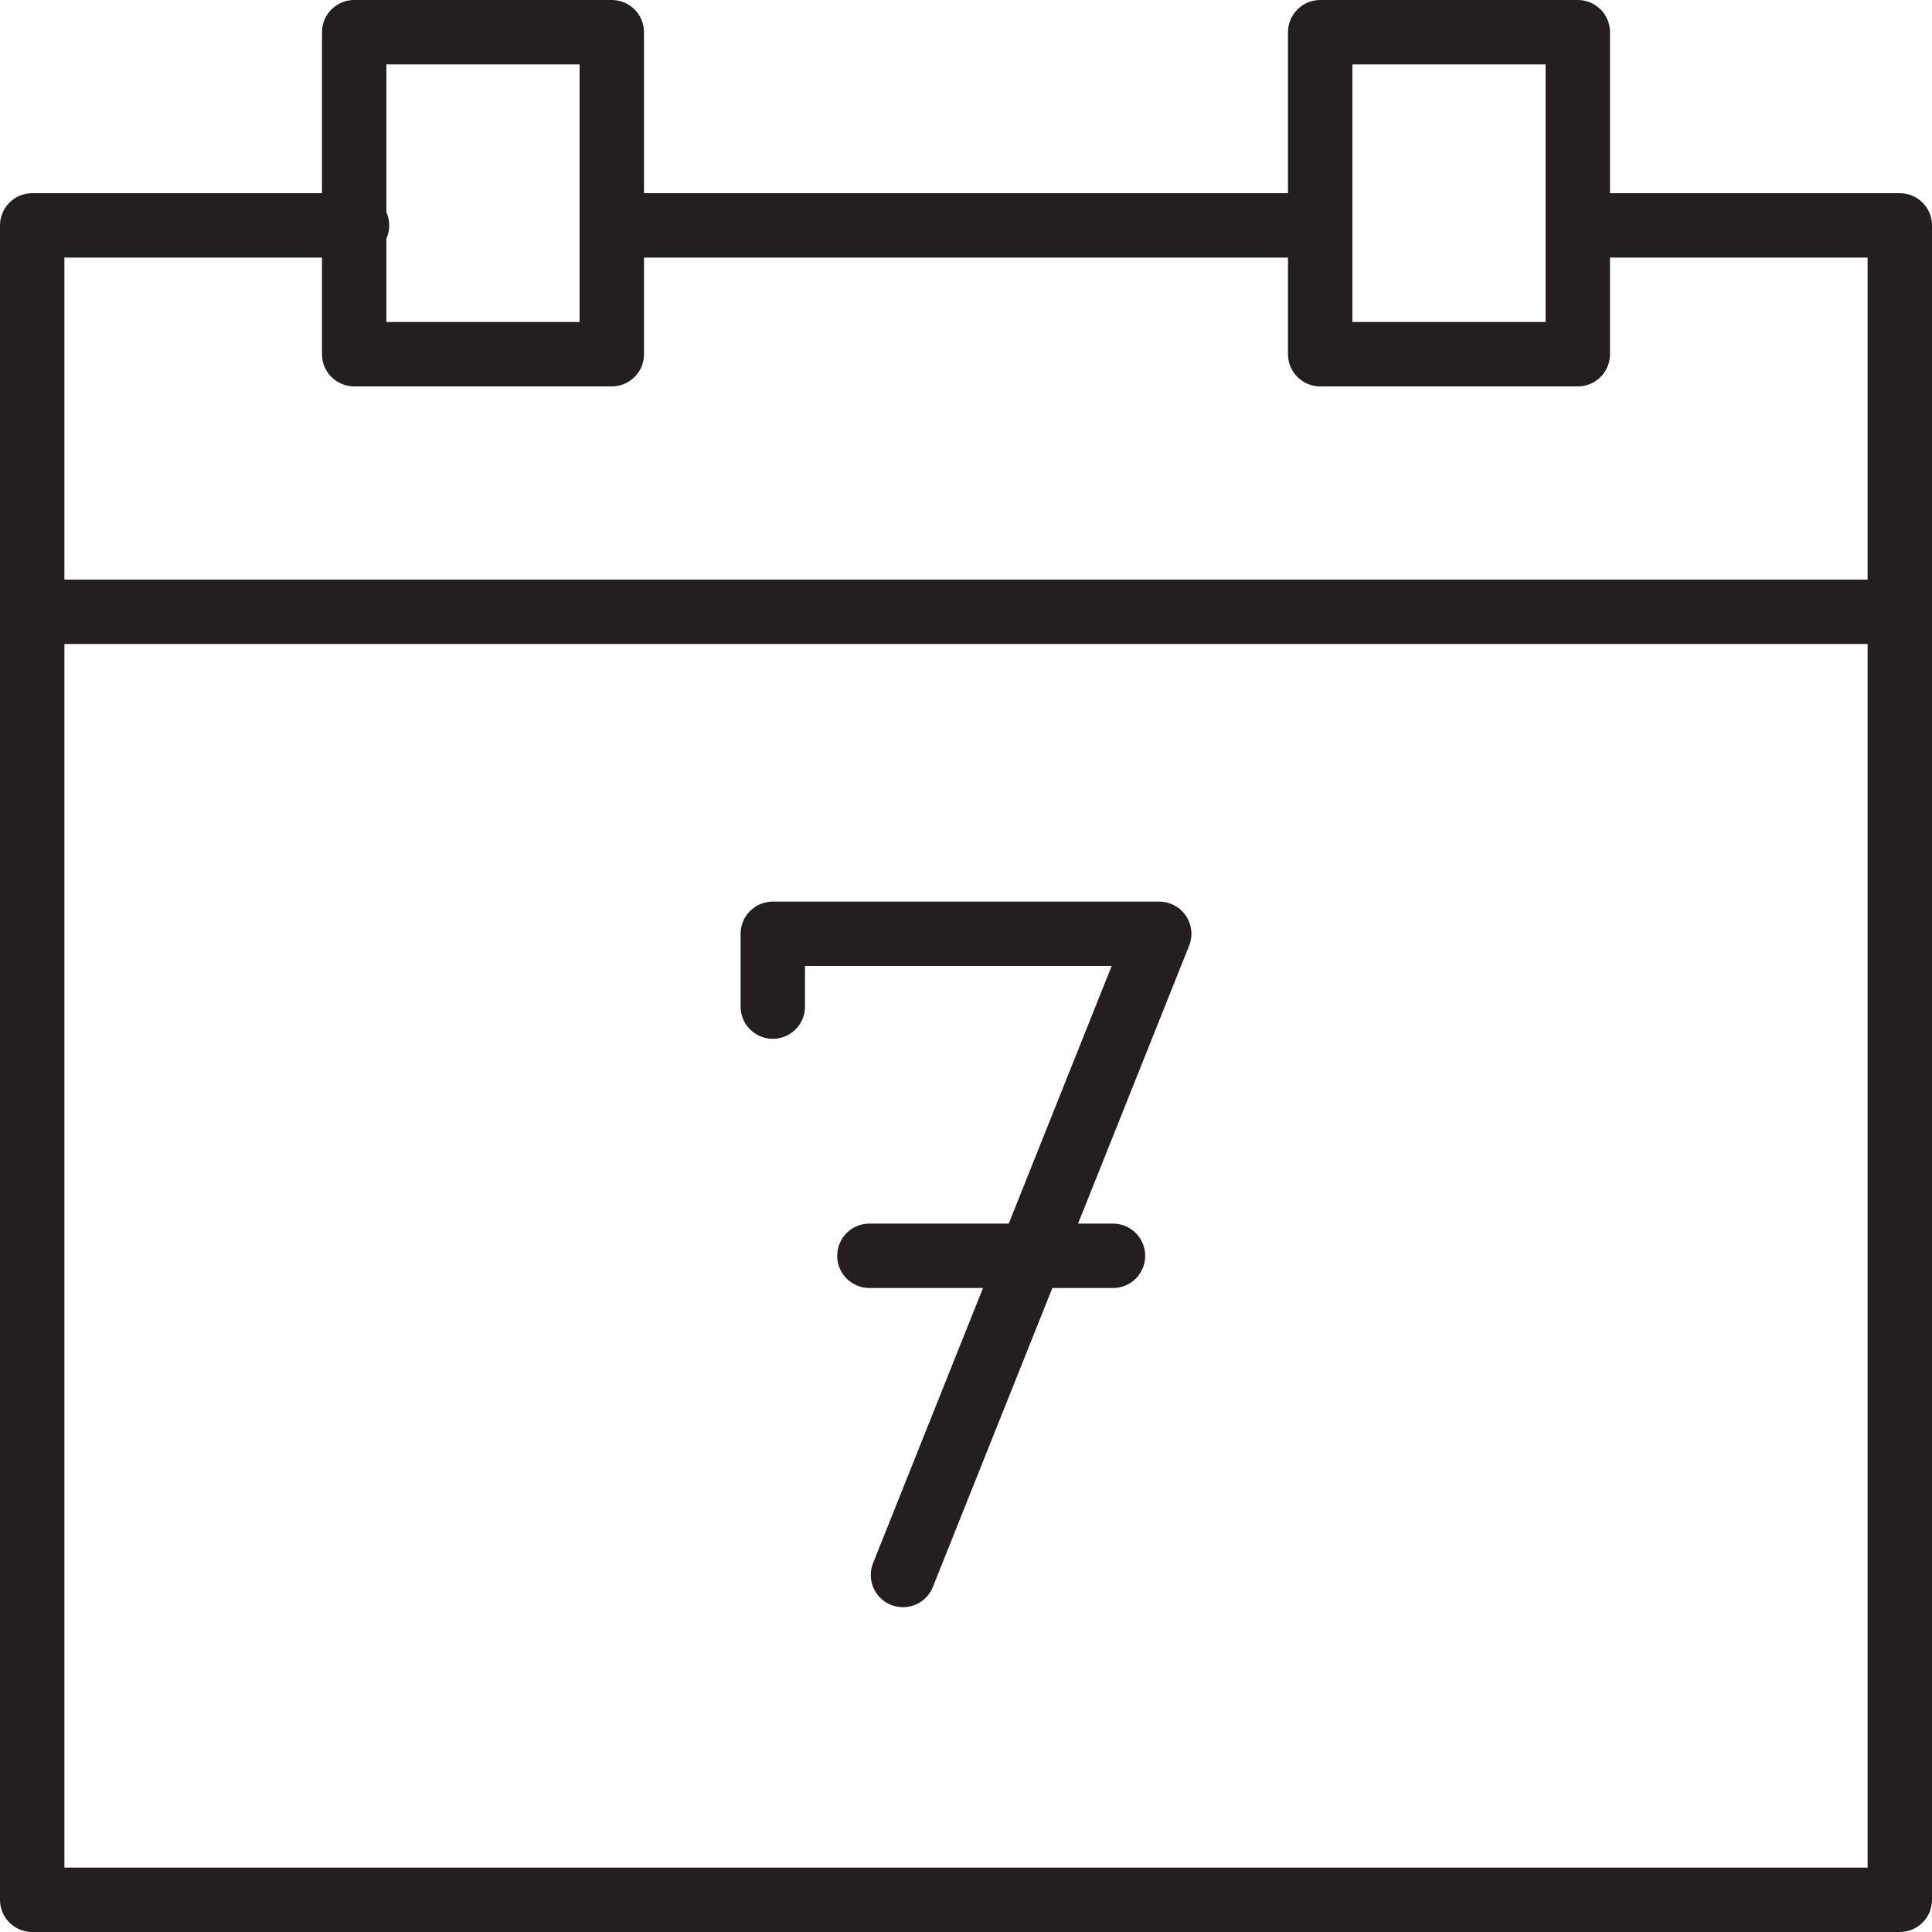 <?xml version="1.0" encoding="UTF-8"?>
<svg width="60px" height="60px" viewBox="0 0 60 60" version="1.1" xmlns="http://www.w3.org/2000/svg" xmlns:xlink="http://www.w3.org/1999/xlink">
    <!-- Generator: sketchtool 50.2 (55047) - http://www.bohemiancoding.com/sketch -->
    <title>7435B366-5A13-4390-9F2C-594FDAFF1DBC</title>
    <desc>Created with sketchtool.</desc>
    <defs></defs>
    <g id="Page-1" stroke="none" stroke-width="1" fill="none" fill-rule="evenodd" stroke-linecap="round" stroke-linejoin="round">
        <g id="HCH_Our-Book-Page" transform="translate(-397, -2979)" stroke="#231F20" stroke-width="2">
            <g id="What's-Included" transform="translate(120, 2314)">
                <g id="Group-4-Copy">
                    <g id="Group-10" transform="translate(100, 250)">
                        <g id="calendar_icon" transform="translate(178, 416)">
                            <polyline id="Stroke-1098" points="10.087 6 0 6 0 58 58 58 58 6 48 6"></polyline>
                            <polygon id="Stroke-1099" points="18 10 10 10 10 0 18 0"></polygon>
                            <polygon id="Stroke-1100" points="48 10 40 10 40 0 48 0"></polygon>
                            <path d="M18,6 L40,6" id="Stroke-1101"></path>
                            <path d="M0,18 L58,18" id="Stroke-1102"></path>
                            <polyline id="Stroke-1105" points="27.043 47.913 35 28 23 28 23 30.261"></polyline>
                            <path d="M26,38 L33.565,38" id="Stroke-1106"></path>
                        </g>
                    </g>
                </g>
            </g>
        </g>
    </g>
</svg>